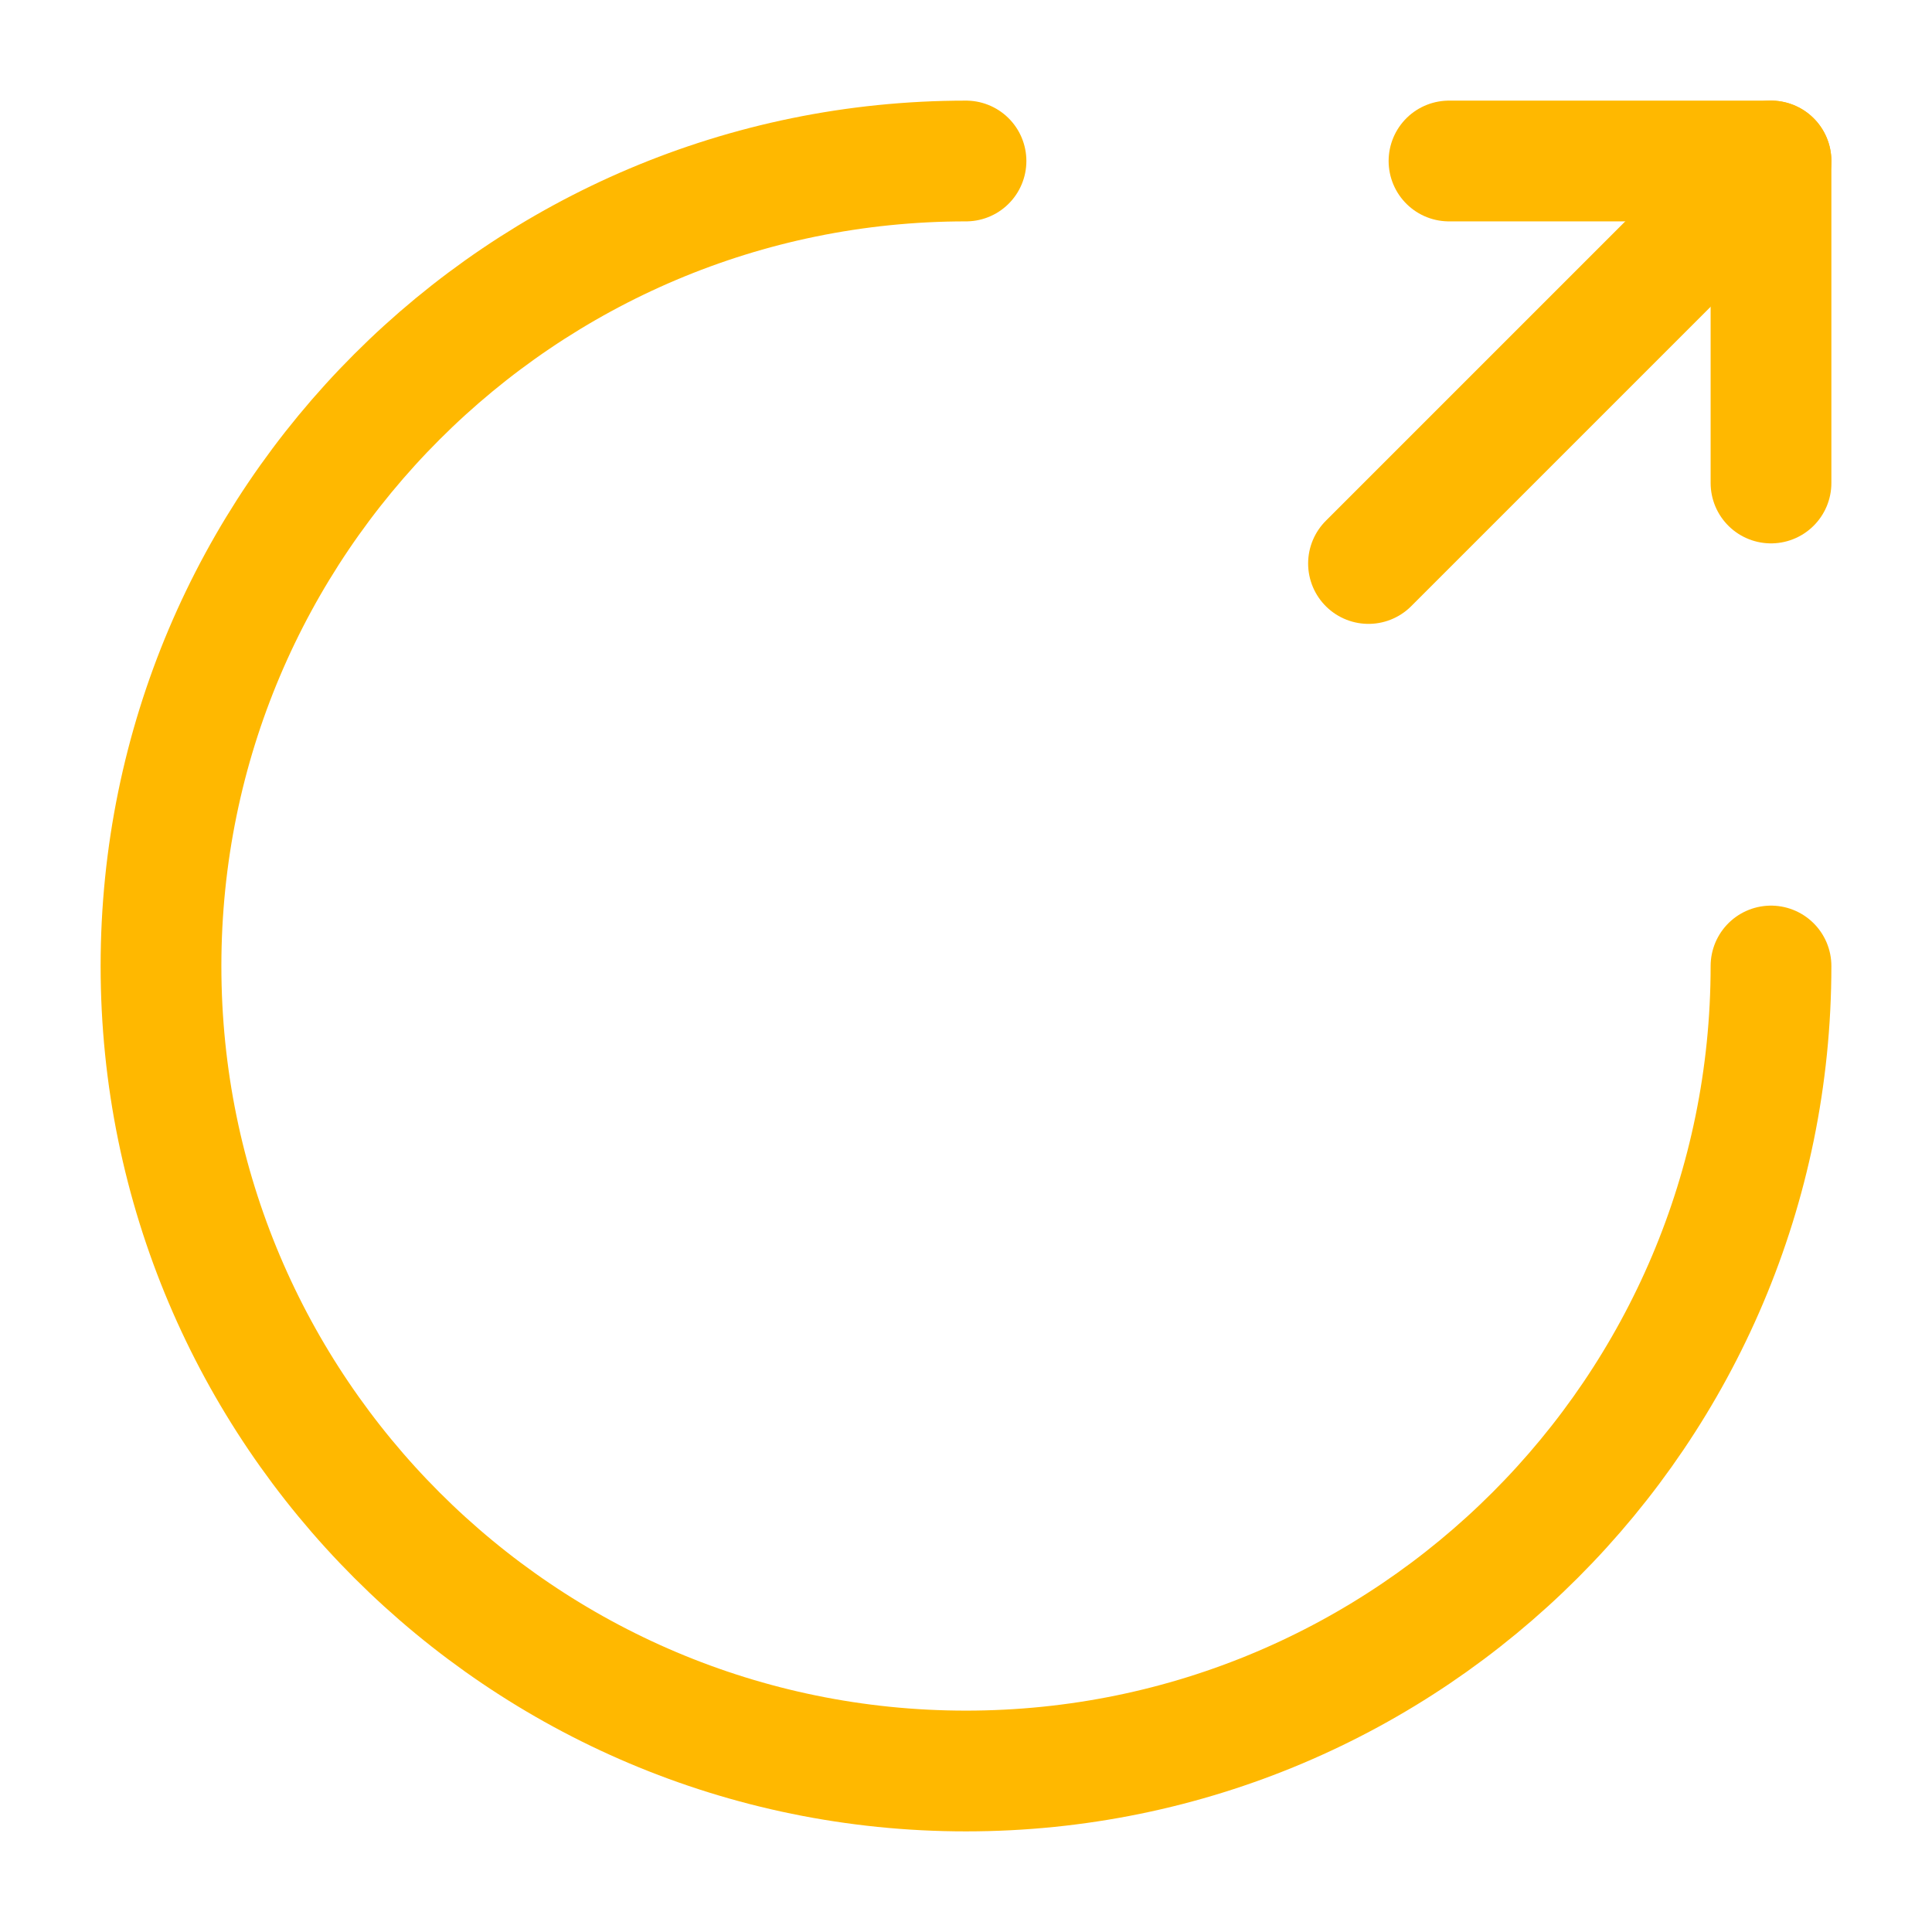 <svg width="24" height="24" viewBox="0 0 24 24" fill="none" xmlns="http://www.w3.org/2000/svg">
<g id="vuesax/linear/money-send">
<path id="Vector" d="M22 12C22 17.52 17.52 22 12 22C6.48 22 2 17.52 2 12C2 6.48 6.48 2 12 2" stroke="#FFB800" stroke-width="1.5" stroke-linecap="round" stroke-linejoin="round"/>
<path id="Vector_2" d="M22 6V2H18" stroke="#FFB800" stroke-width="1.5" stroke-linecap="round" stroke-linejoin="round"/>
<path id="Vector_3" d="M17 7L22 2" stroke="#FFB800" stroke-width="1.5" stroke-linecap="round" stroke-linejoin="round"/>
</g>
</svg>
